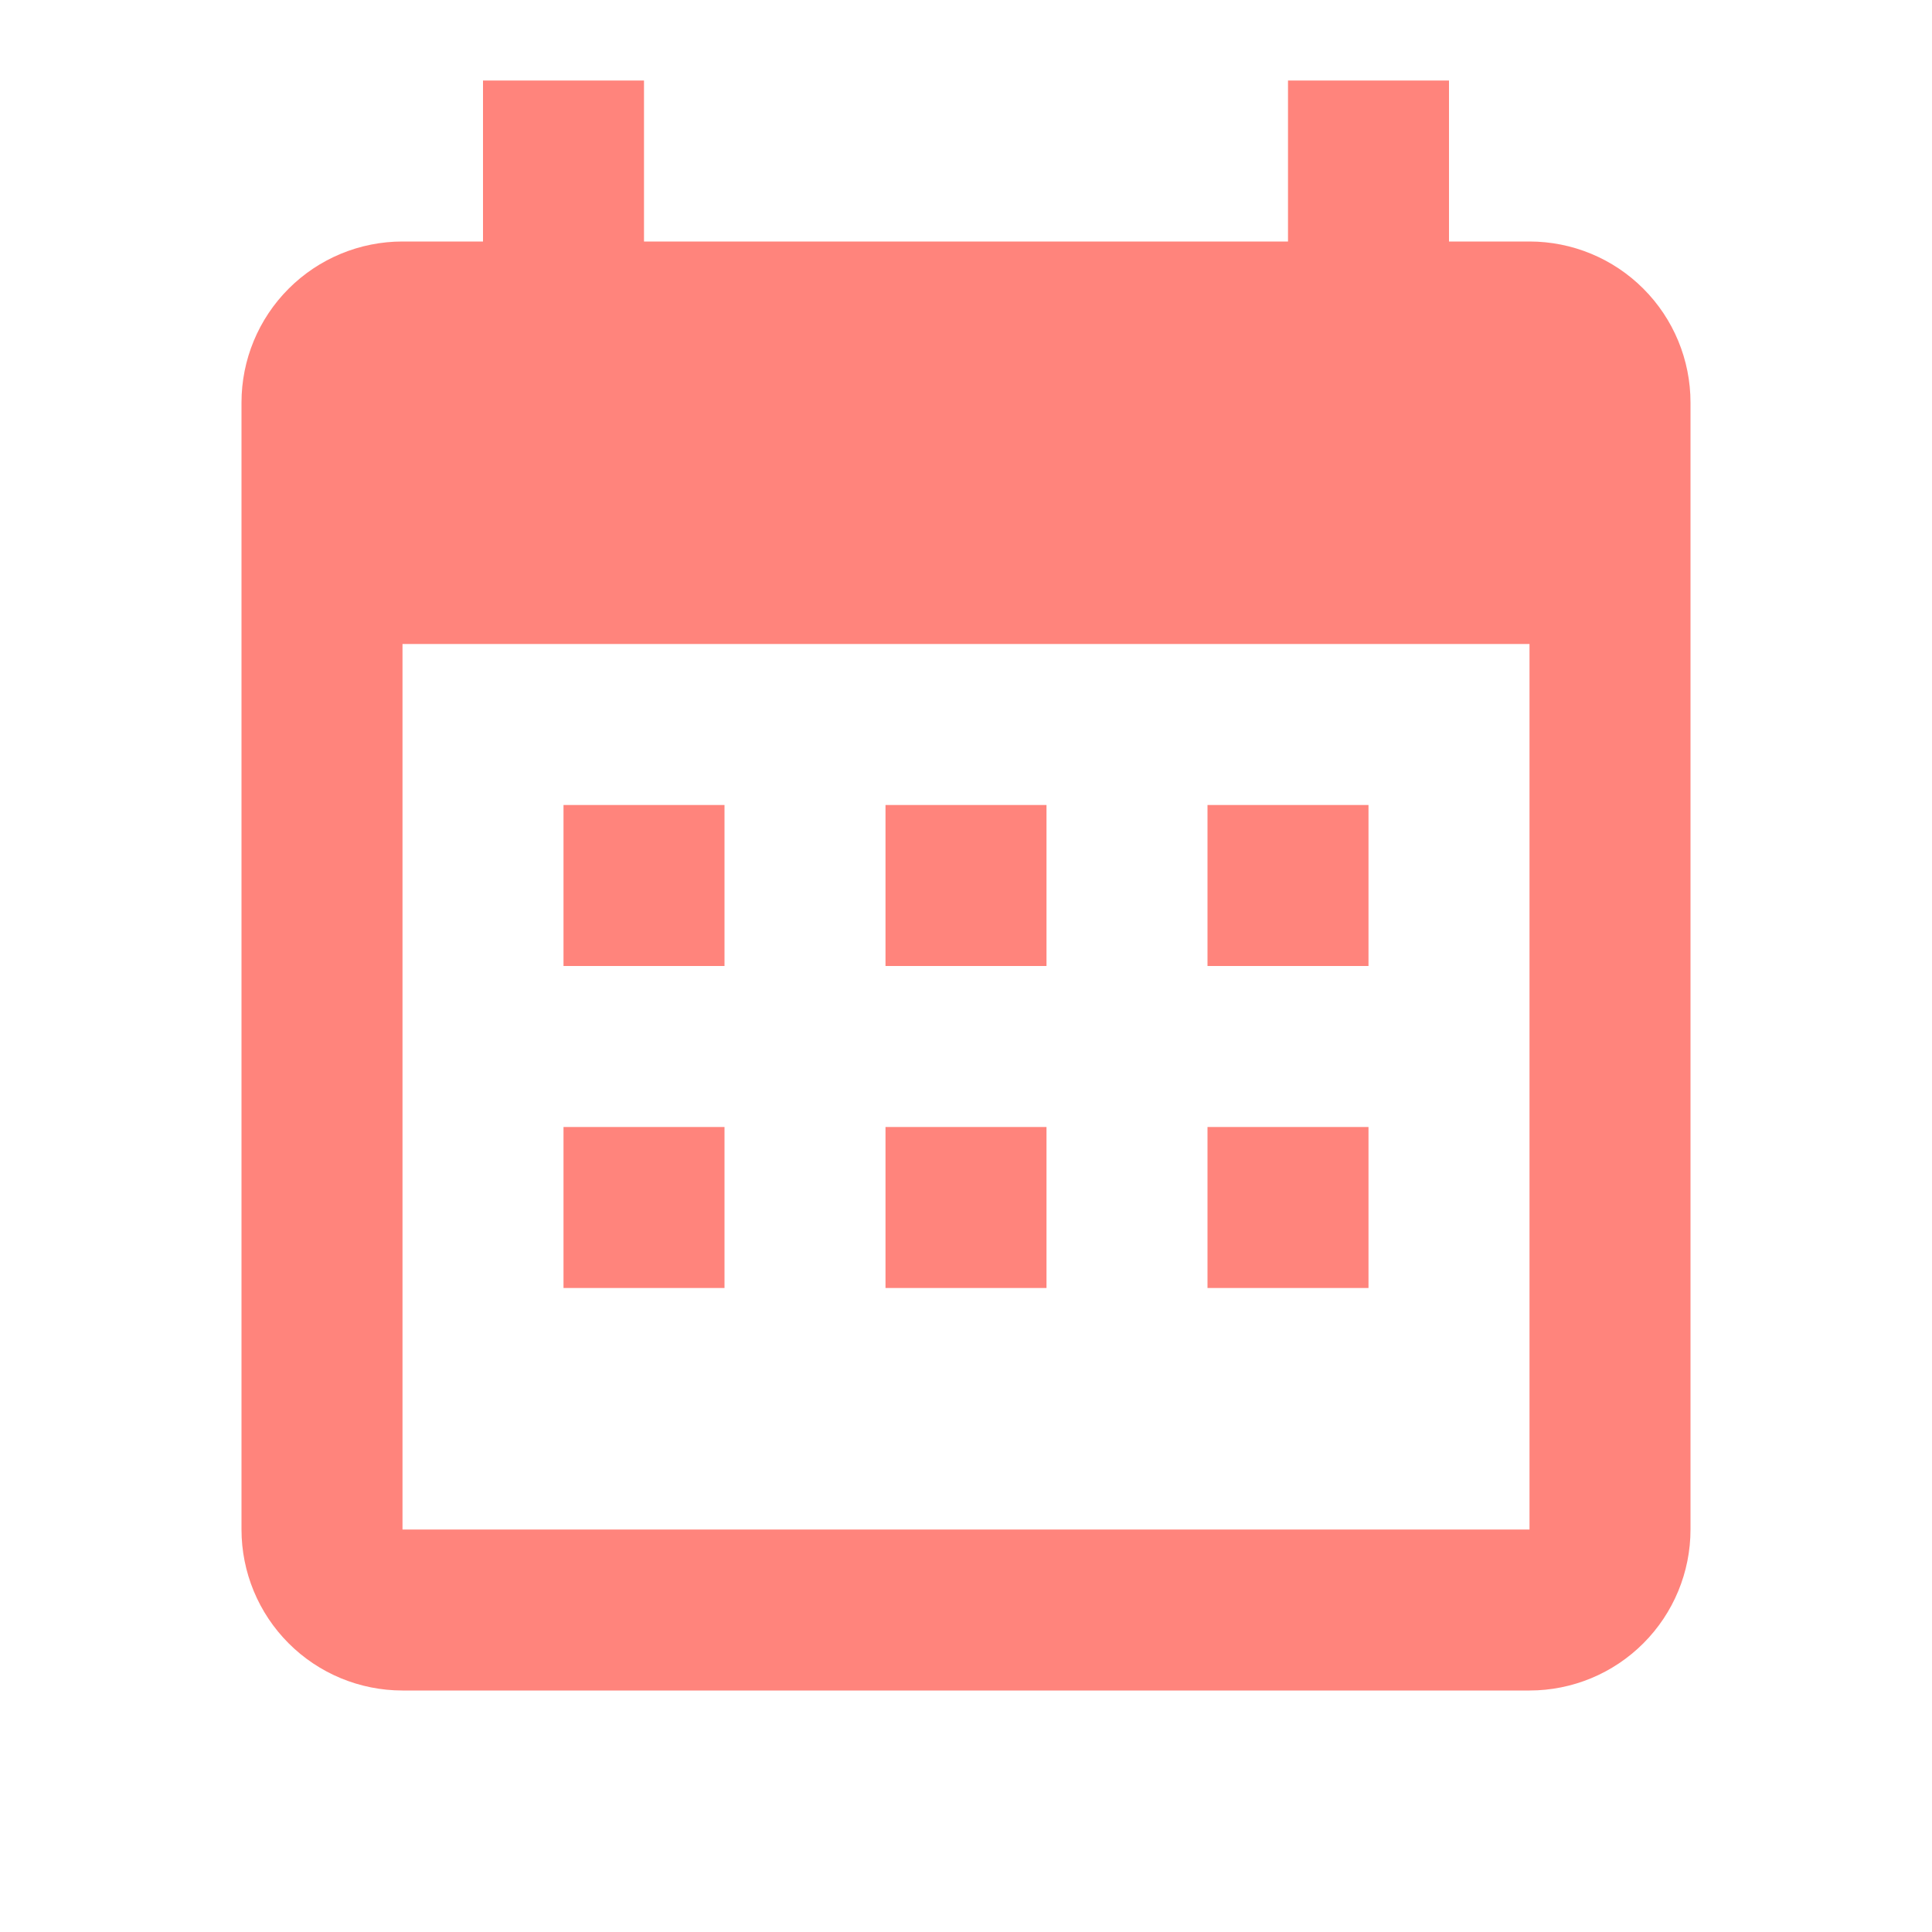 <svg width="63" height="63" viewBox="0 0 63 63" fill="none" xmlns="http://www.w3.org/2000/svg">
<path d="M23.625 26.25V31.5H18.375V26.25H23.625ZM34.125 26.25V31.5H28.875V26.25H34.125ZM44.625 26.25V31.5H39.375V26.25H44.625ZM49.875 7.875C51.267 7.875 52.603 8.428 53.587 9.413C54.572 10.397 55.125 11.733 55.125 13.125V49.875C55.125 51.267 54.572 52.603 53.587 53.587C52.603 54.572 51.267 55.125 49.875 55.125H13.125C11.733 55.125 10.397 54.572 9.413 53.587C8.428 52.603 7.875 51.267 7.875 49.875V13.125C7.875 11.733 8.428 10.397 9.413 9.413C10.397 8.428 11.733 7.875 13.125 7.875H15.75V2.625H21V7.875H42V2.625H47.25V7.875H49.875ZM49.875 49.875V21H13.125V49.875H49.875ZM23.625 36.75V42H18.375V36.75H23.625ZM34.125 36.75V42H28.875V36.75H34.125ZM44.625 36.75V42H39.375V36.75H44.625Z" fill="#FF847C"/>
</svg>
